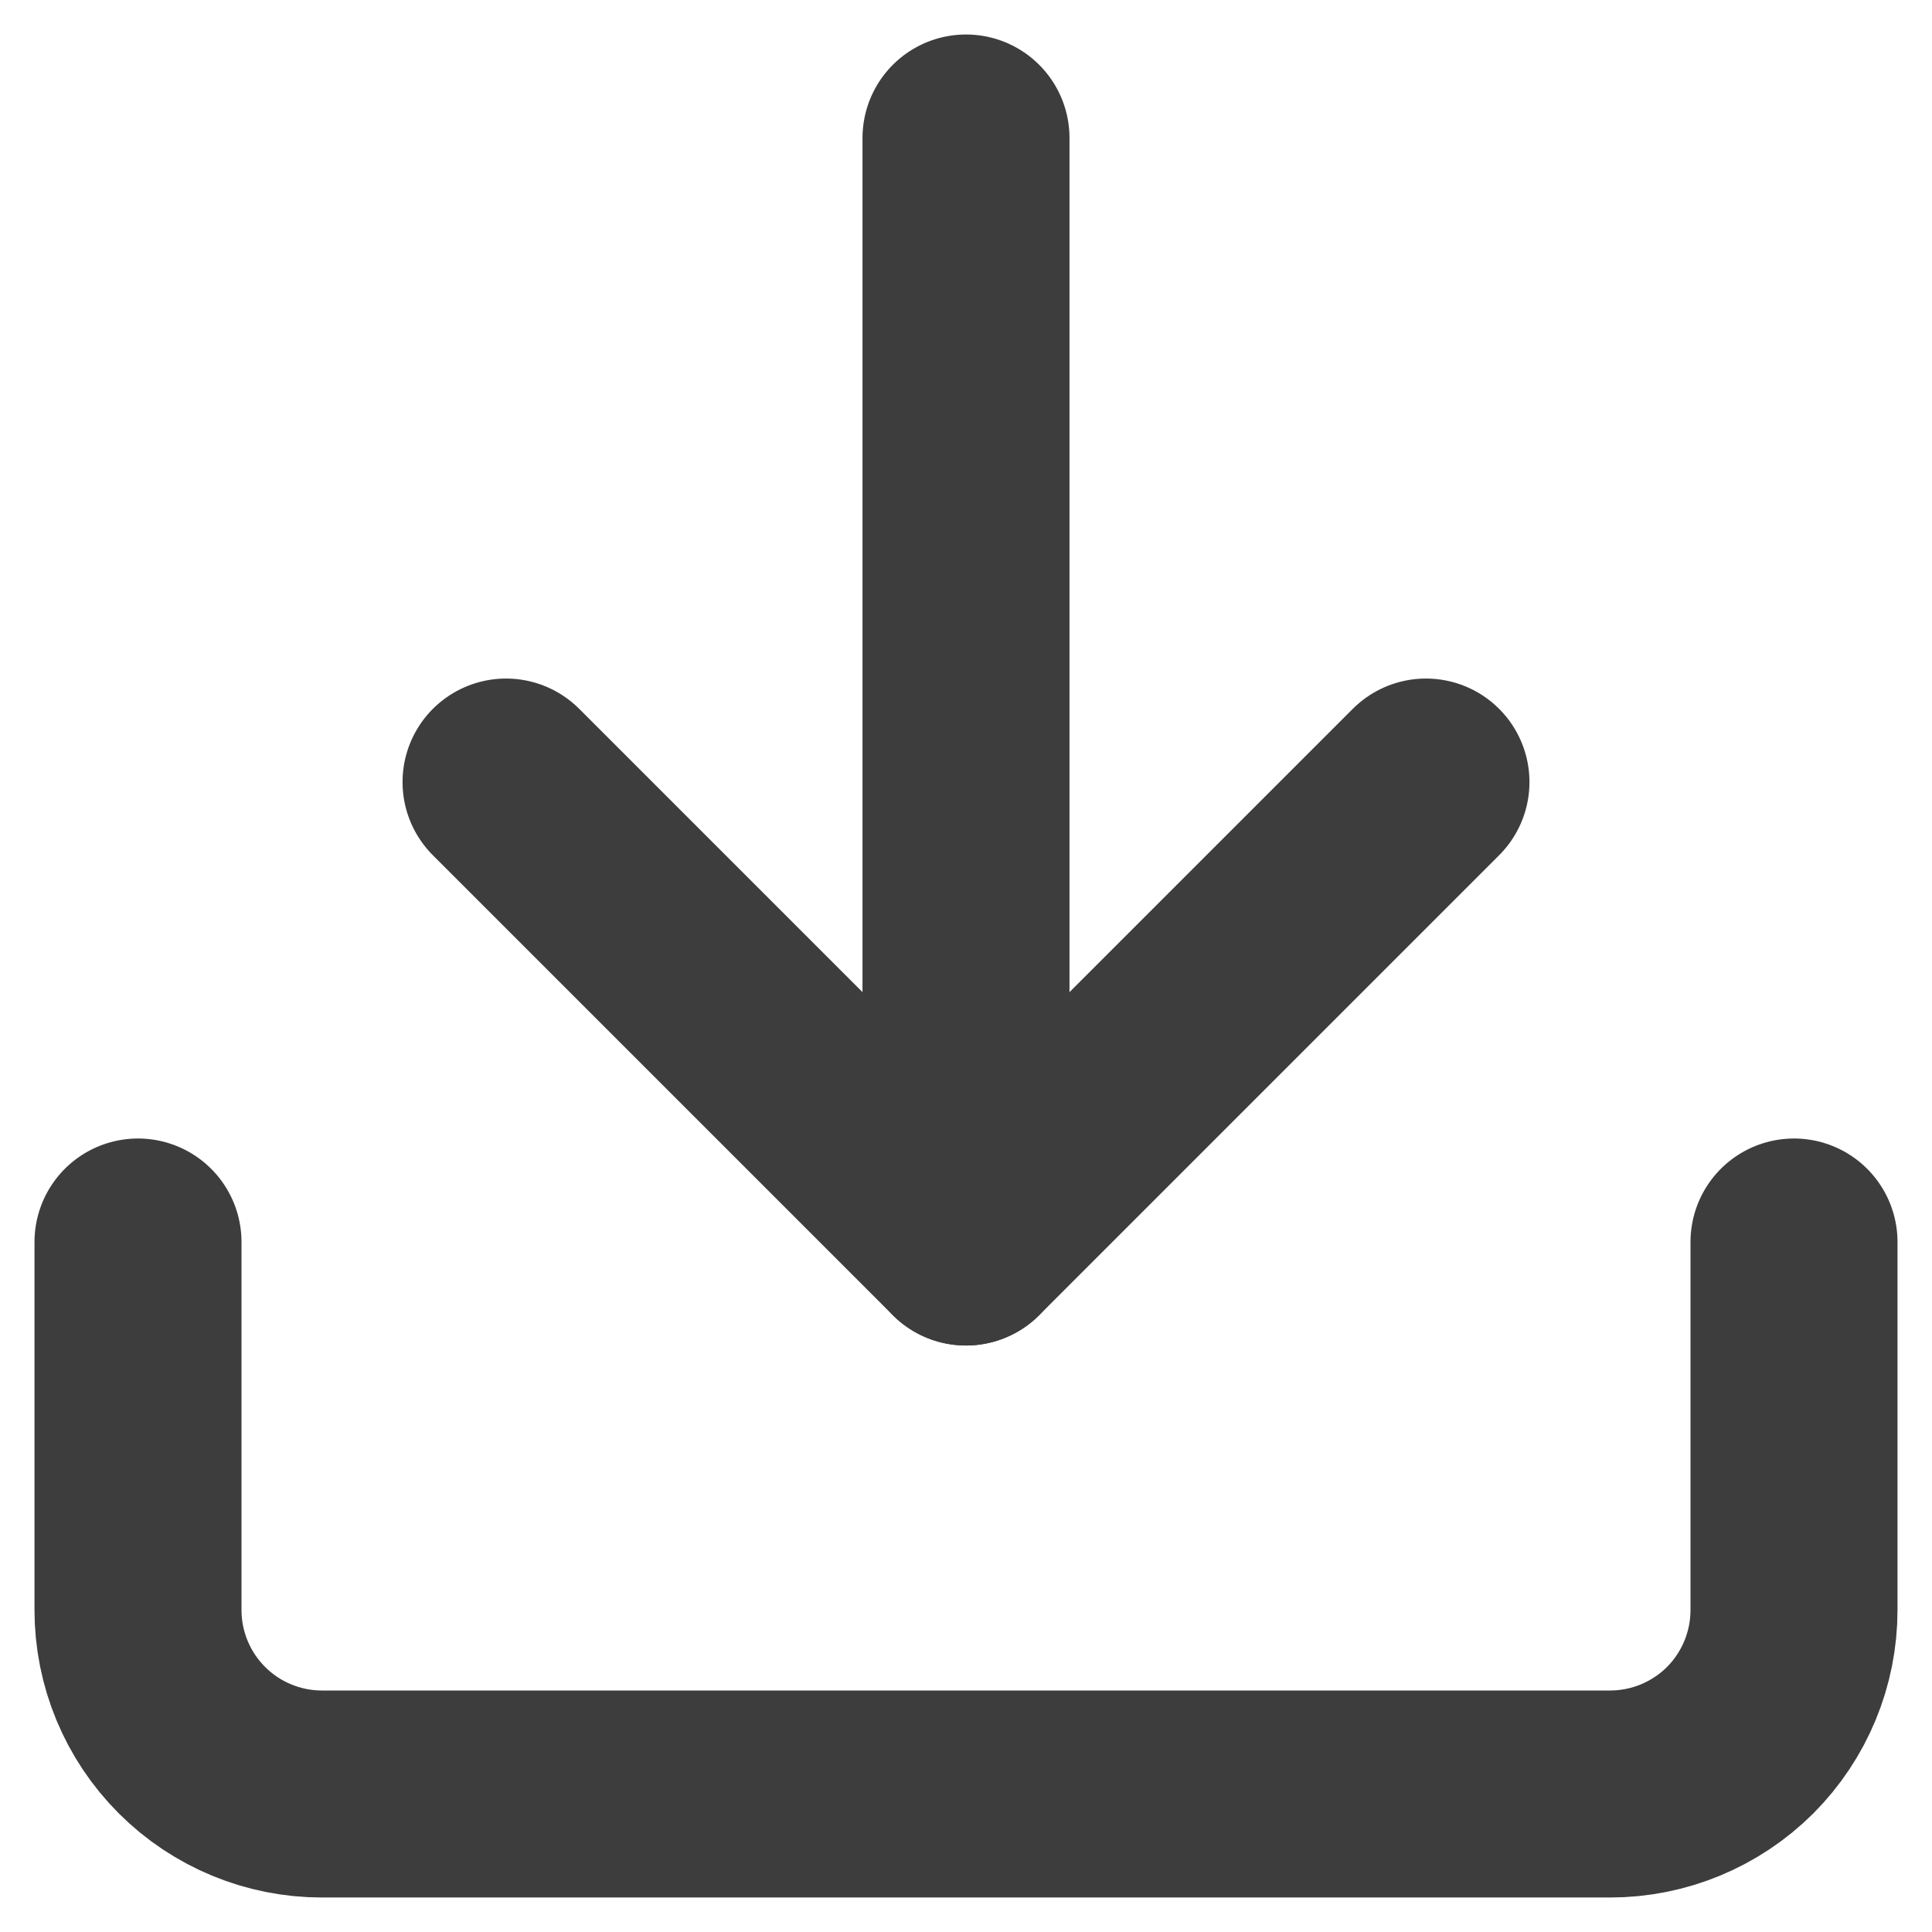 <svg width="14" height="14" viewBox="0 0 14 14" fill="none" xmlns="http://www.w3.org/2000/svg">
<path d="M13 9V11.667C13 12.02 12.86 12.359 12.61 12.61C12.359 12.86 12.02 13 11.667 13H2.333C1.98 13 1.641 12.86 1.391 12.61C1.14 12.359 1 12.02 1 11.667V9" stroke="#3D3D3D" stroke-width="1.5" stroke-linecap="round" stroke-linejoin="round"/>
<path d="M3.667 5.667L7 9L10.333 5.667" stroke="#3D3D3D" stroke-width="1.5" stroke-linecap="round" stroke-linejoin="round"/>
<path d="M7 9V1" stroke="#3D3D3D" stroke-width="1.5" stroke-linecap="round" stroke-linejoin="round"/>
</svg>
